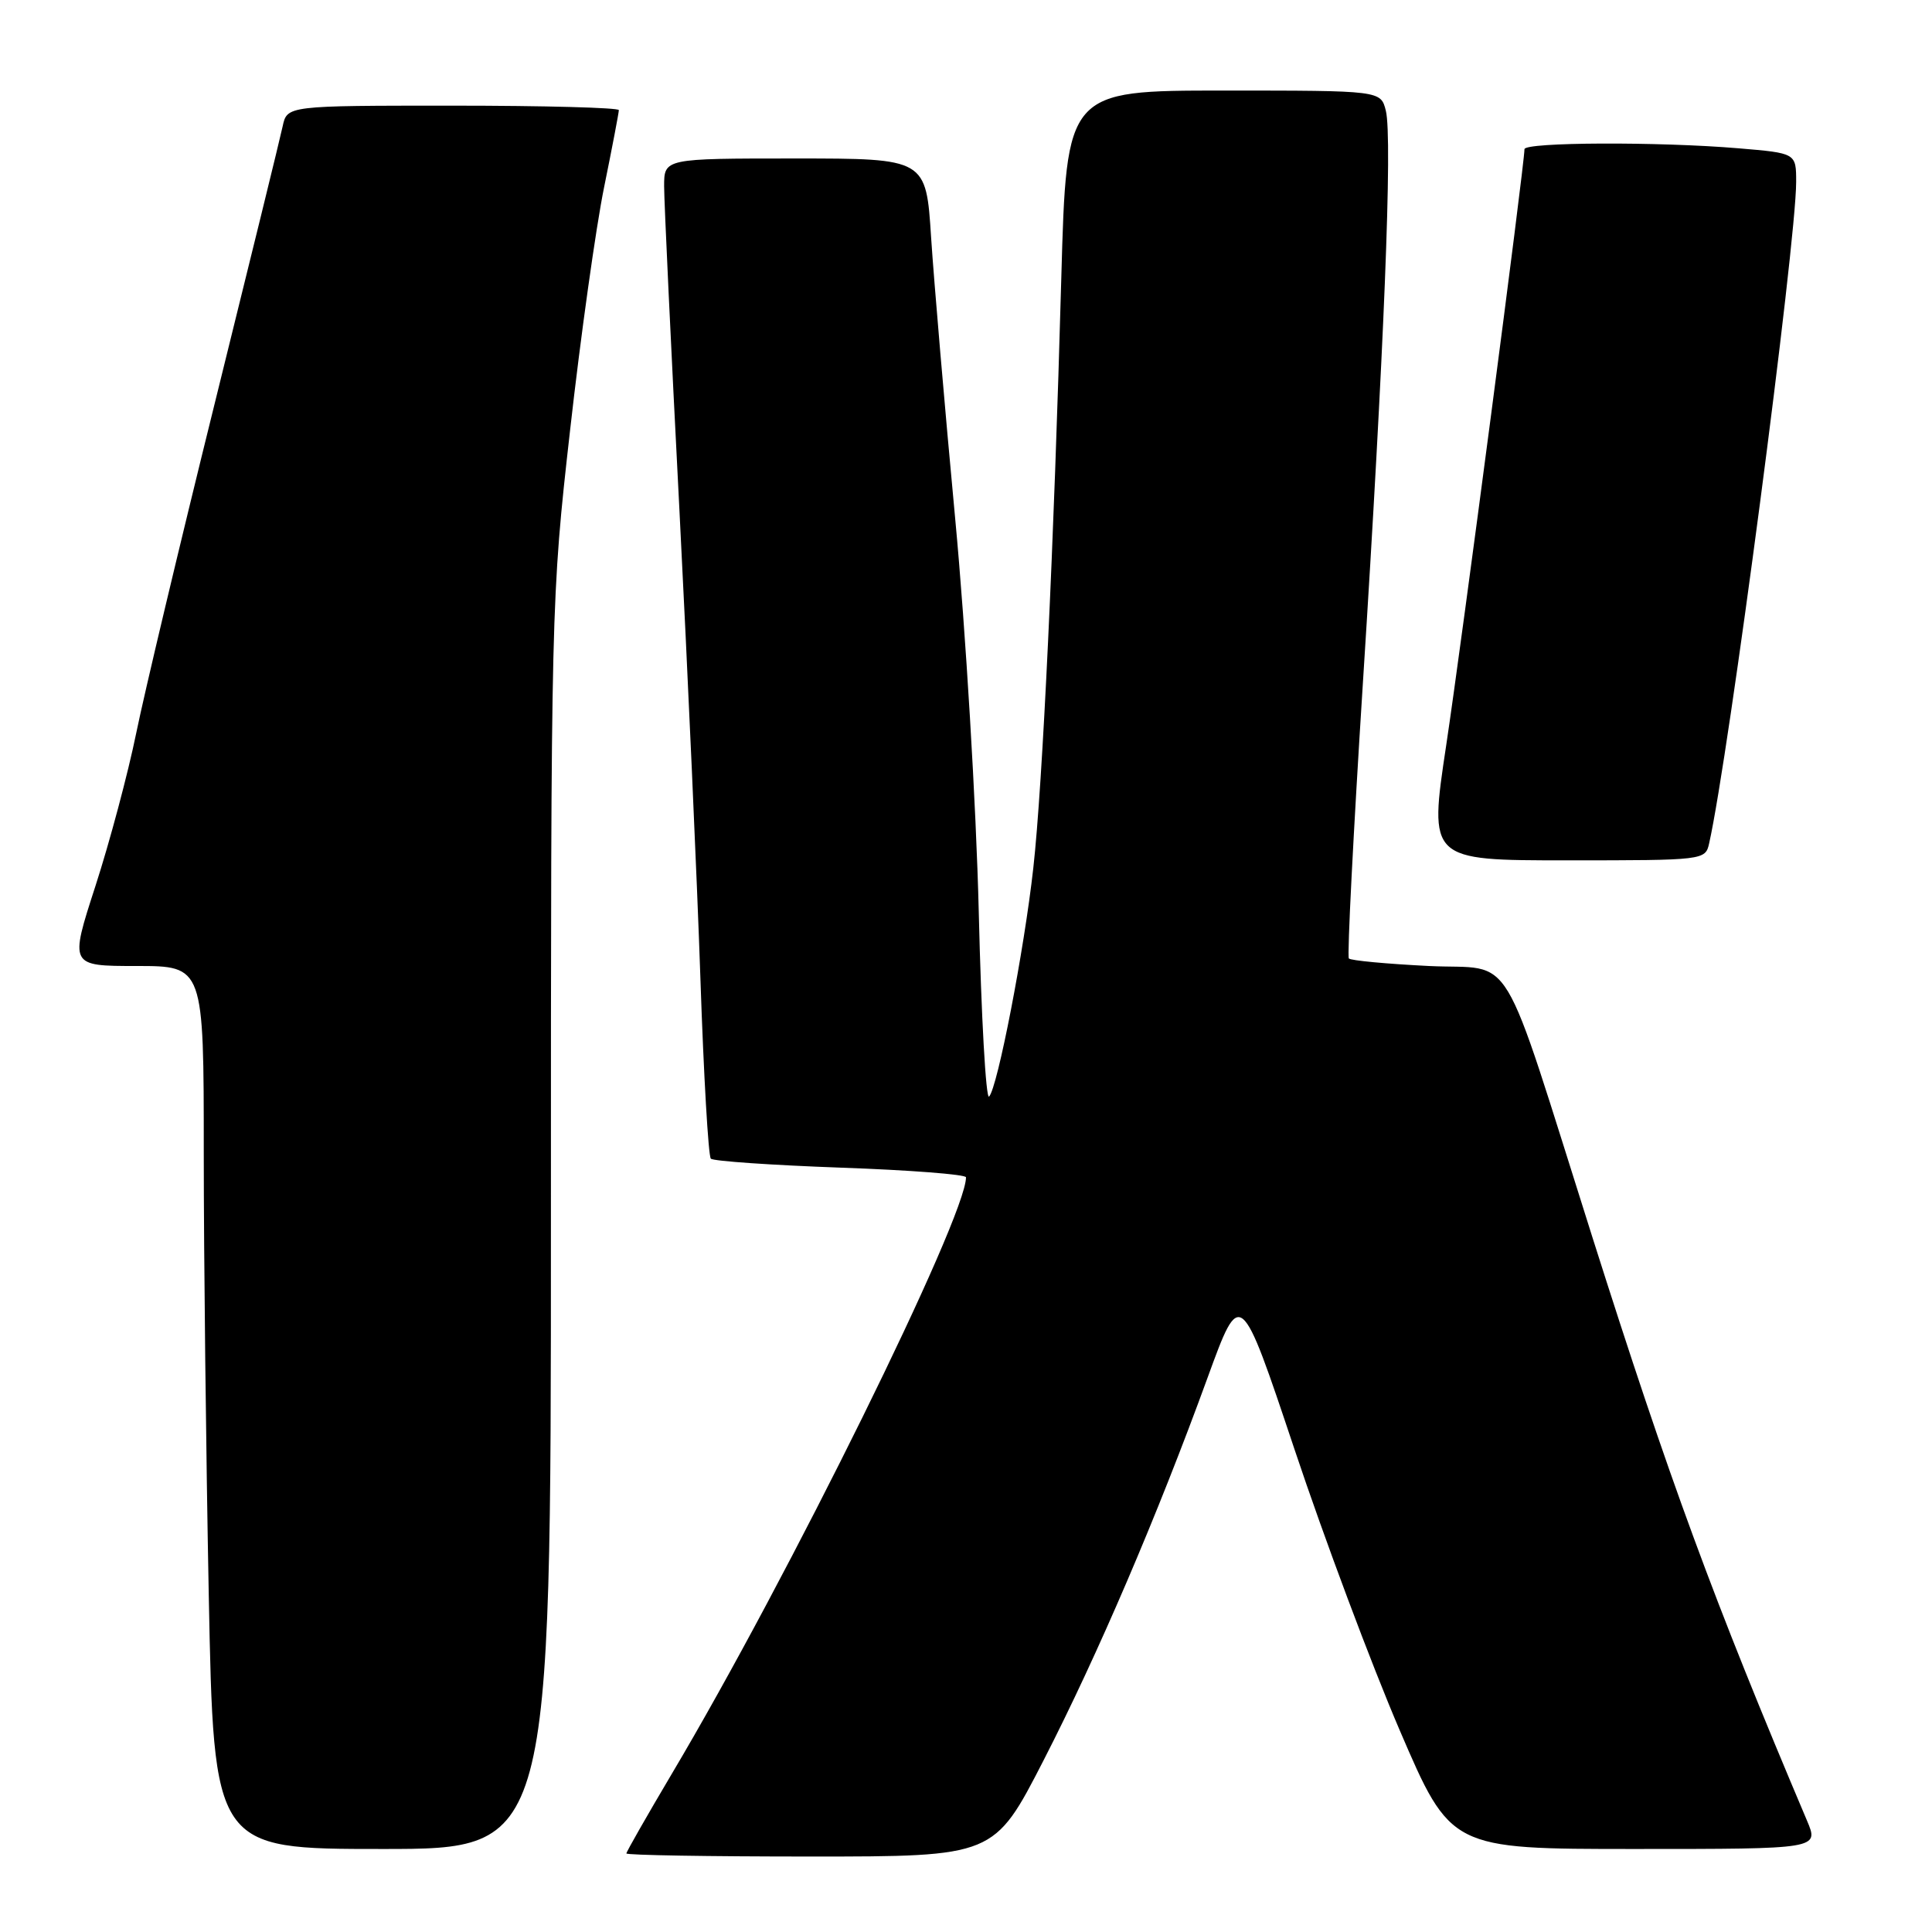 <?xml version="1.0" encoding="UTF-8" standalone="no"?>
<!DOCTYPE svg PUBLIC "-//W3C//DTD SVG 1.1//EN" "http://www.w3.org/Graphics/SVG/1.1/DTD/svg11.dtd" >
<svg xmlns="http://www.w3.org/2000/svg" xmlns:xlink="http://www.w3.org/1999/xlink" version="1.1" viewBox="0 0 256 256">
 <g >
 <path fill="currentColor"
d=" M 138.28 233.25 C 145.48 219.21 153.33 200.90 160.01 182.55 C 164.36 170.61 164.36 170.61 171.53 192.05 C 175.47 203.85 181.74 220.59 185.46 229.25 C 192.23 245.00 192.23 245.00 216.63 245.00 C 241.03 245.00 241.03 245.00 239.44 241.25 C 227.08 212.08 221.19 196.07 211.02 164.00 C 198.51 124.53 200.94 128.57 189.33 128.00 C 183.74 127.72 178.97 127.28 178.73 127.00 C 178.49 126.72 179.33 110.30 180.59 90.50 C 183.39 46.73 184.53 18.24 183.63 14.67 C 182.96 12.00 182.96 12.00 162.14 12.00 C 141.32 12.00 141.32 12.00 140.63 36.75 C 139.66 72.16 138.15 104.00 136.92 115.00 C 135.71 125.91 132.18 144.12 131.06 145.30 C 130.64 145.74 130.02 134.72 129.69 120.80 C 129.35 106.78 127.96 83.57 126.57 68.76 C 125.19 54.05 123.76 37.29 123.38 31.51 C 122.71 21.00 122.71 21.00 105.35 21.00 C 88.00 21.00 88.00 21.00 88.00 24.68 C 88.00 26.71 88.91 45.95 90.02 67.43 C 91.12 88.92 92.38 116.94 92.81 129.71 C 93.24 142.48 93.86 153.19 94.19 153.53 C 94.52 153.86 102.27 154.39 111.40 154.72 C 120.53 155.04 128.00 155.62 128.00 156.00 C 128.00 161.30 104.45 209.07 89.03 235.02 C 85.72 240.61 83.00 245.37 83.00 245.59 C 83.00 245.82 93.96 246.00 107.37 246.00 C 131.73 246.00 131.73 246.00 138.28 233.25 Z  M 73.00 162.25 C 73.00 80.23 73.02 79.30 75.54 57.00 C 76.93 44.62 78.96 30.15 80.04 24.84 C 81.12 19.53 82.00 14.92 82.00 14.59 C 82.00 14.27 72.11 14.00 60.02 14.00 C 38.04 14.00 38.04 14.00 37.45 16.75 C 37.13 18.26 33.07 34.80 28.44 53.50 C 23.81 72.20 19.13 91.84 18.05 97.14 C 16.97 102.44 14.54 111.55 12.65 117.39 C 9.21 128.00 9.21 128.00 18.10 128.00 C 27.00 128.00 27.00 128.00 27.00 152.75 C 27.00 166.36 27.30 192.69 27.66 211.25 C 28.32 245.00 28.32 245.00 50.66 245.00 C 73.00 245.00 73.00 245.00 73.00 162.25 Z  M 226.47 111.75 C 229.05 100.31 238.00 32.30 238.00 24.11 C 238.00 20.29 238.00 20.29 230.35 19.65 C 219.82 18.76 202.00 18.83 202.00 19.77 C 202.00 21.78 193.66 85.29 191.63 98.75 C 189.33 114.00 189.33 114.00 207.65 114.00 C 225.82 114.00 225.97 113.98 226.47 111.75 Z "/>
</g>
</svg>
